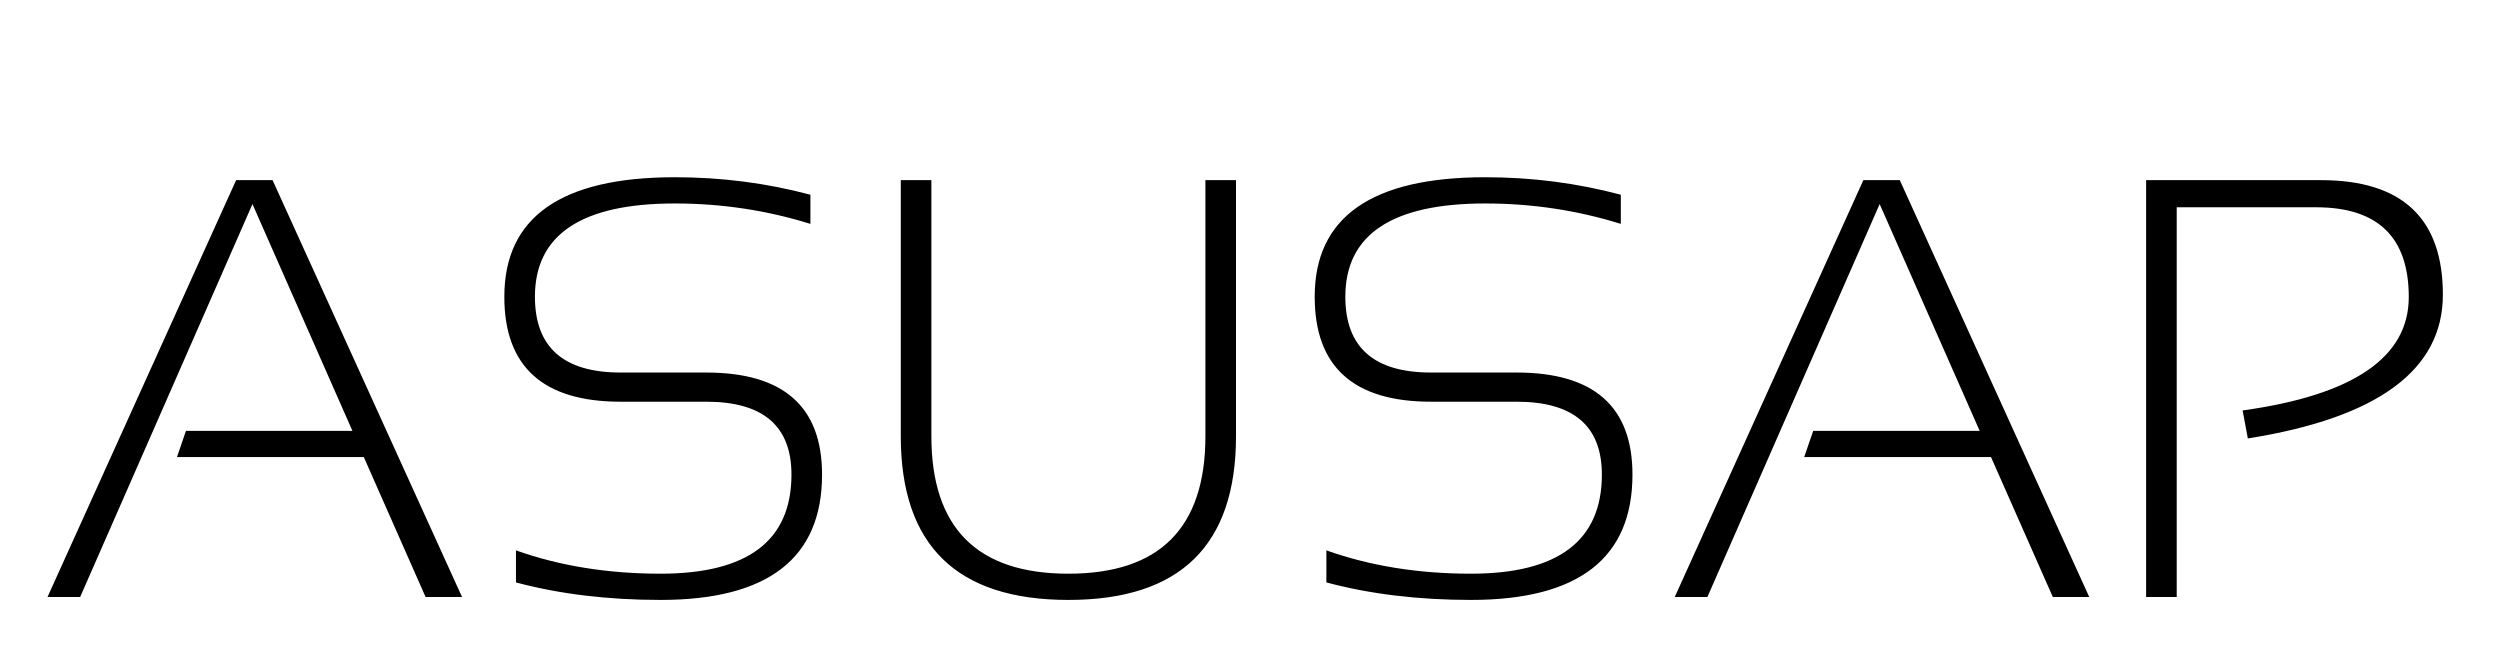 <svg width="67" height="18" viewBox="0 0 67 18" fill="none" xmlns="http://www.w3.org/2000/svg">
<g filter="url(#filter0_d)">
<path d="M2.148 12H1.273L6.328 0.828H7.305L12.383 12H11.406L9.75 8.25H4.742L4.984 7.547H9.445L6.766 1.469L2.148 12ZM13.828 11.609V10.75C15 11.167 16.292 11.375 17.703 11.375C20.042 11.375 21.211 10.49 21.211 8.719C21.211 7.417 20.451 6.766 18.93 6.766H16.633C14.555 6.766 13.516 5.828 13.516 3.953C13.516 1.818 15.039 0.75 18.086 0.75C19.336 0.75 20.547 0.906 21.719 1.219V2C20.547 1.635 19.336 1.453 18.086 1.453C15.586 1.453 14.336 2.286 14.336 3.953C14.336 5.307 15.102 5.984 16.633 5.984H18.93C20.997 5.984 22.031 6.896 22.031 8.719C22.031 10.958 20.588 12.078 17.703 12.078C16.292 12.078 15 11.922 13.828 11.609ZM24.141 7.688V0.828H24.961V7.688C24.961 10.146 26.185 11.375 28.633 11.375C31.081 11.375 32.305 10.146 32.305 7.688V0.828H33.125V7.688C33.125 10.615 31.628 12.078 28.633 12.078C25.638 12.078 24.141 10.615 24.141 7.688ZM35.547 11.609V10.75C36.719 11.167 38.01 11.375 39.422 11.375C41.76 11.375 42.93 10.49 42.93 8.719C42.93 7.417 42.169 6.766 40.648 6.766H38.352C36.273 6.766 35.234 5.828 35.234 3.953C35.234 1.818 36.758 0.75 39.805 0.75C41.055 0.75 42.266 0.906 43.438 1.219V2C42.266 1.635 41.055 1.453 39.805 1.453C37.305 1.453 36.055 2.286 36.055 3.953C36.055 5.307 36.82 5.984 38.352 5.984H40.648C42.716 5.984 43.75 6.896 43.75 8.719C43.75 10.958 42.307 12.078 39.422 12.078C38.01 12.078 36.719 11.922 35.547 11.609ZM45.758 12H44.883L49.938 0.828H50.914L55.992 12H55.016L53.359 8.25H48.352L48.594 7.547H53.055L50.375 1.469L45.758 12ZM57.516 12V0.828H62.203C64.38 0.828 65.469 1.852 65.469 3.898C65.469 5.914 63.727 7.198 60.242 7.75L60.102 7C63.07 6.589 64.555 5.576 64.555 3.961C64.555 2.357 63.727 1.555 62.07 1.555H58.336V12H57.516Z" fill="black"/>
</g>
<defs>
<filter id="filter0_d" x="0.273" y="0.75" width="66.195" height="16.328" filterUnits="userSpaceOnUse" color-interpolation-filters="sRGB">
<feFlood flood-opacity="0" result="BackgroundImageFix"/>
<feColorMatrix in="SourceAlpha" type="matrix" values="0 0 0 0 0 0 0 0 0 0 0 0 0 0 0 0 0 0 127 0"/>
<feOffset dy="4"/>
<feGaussianBlur stdDeviation="0.5"/>
<feColorMatrix type="matrix" values="0 0 0 0 0 0 0 0 0 0 0 0 0 0 0 0 0 0 0.25 0"/>
<feBlend mode="normal" in2="BackgroundImageFix" result="effect1_dropShadow"/>
<feBlend mode="normal" in="SourceGraphic" in2="effect1_dropShadow" result="shape"/>
</filter>
</defs>
</svg>
